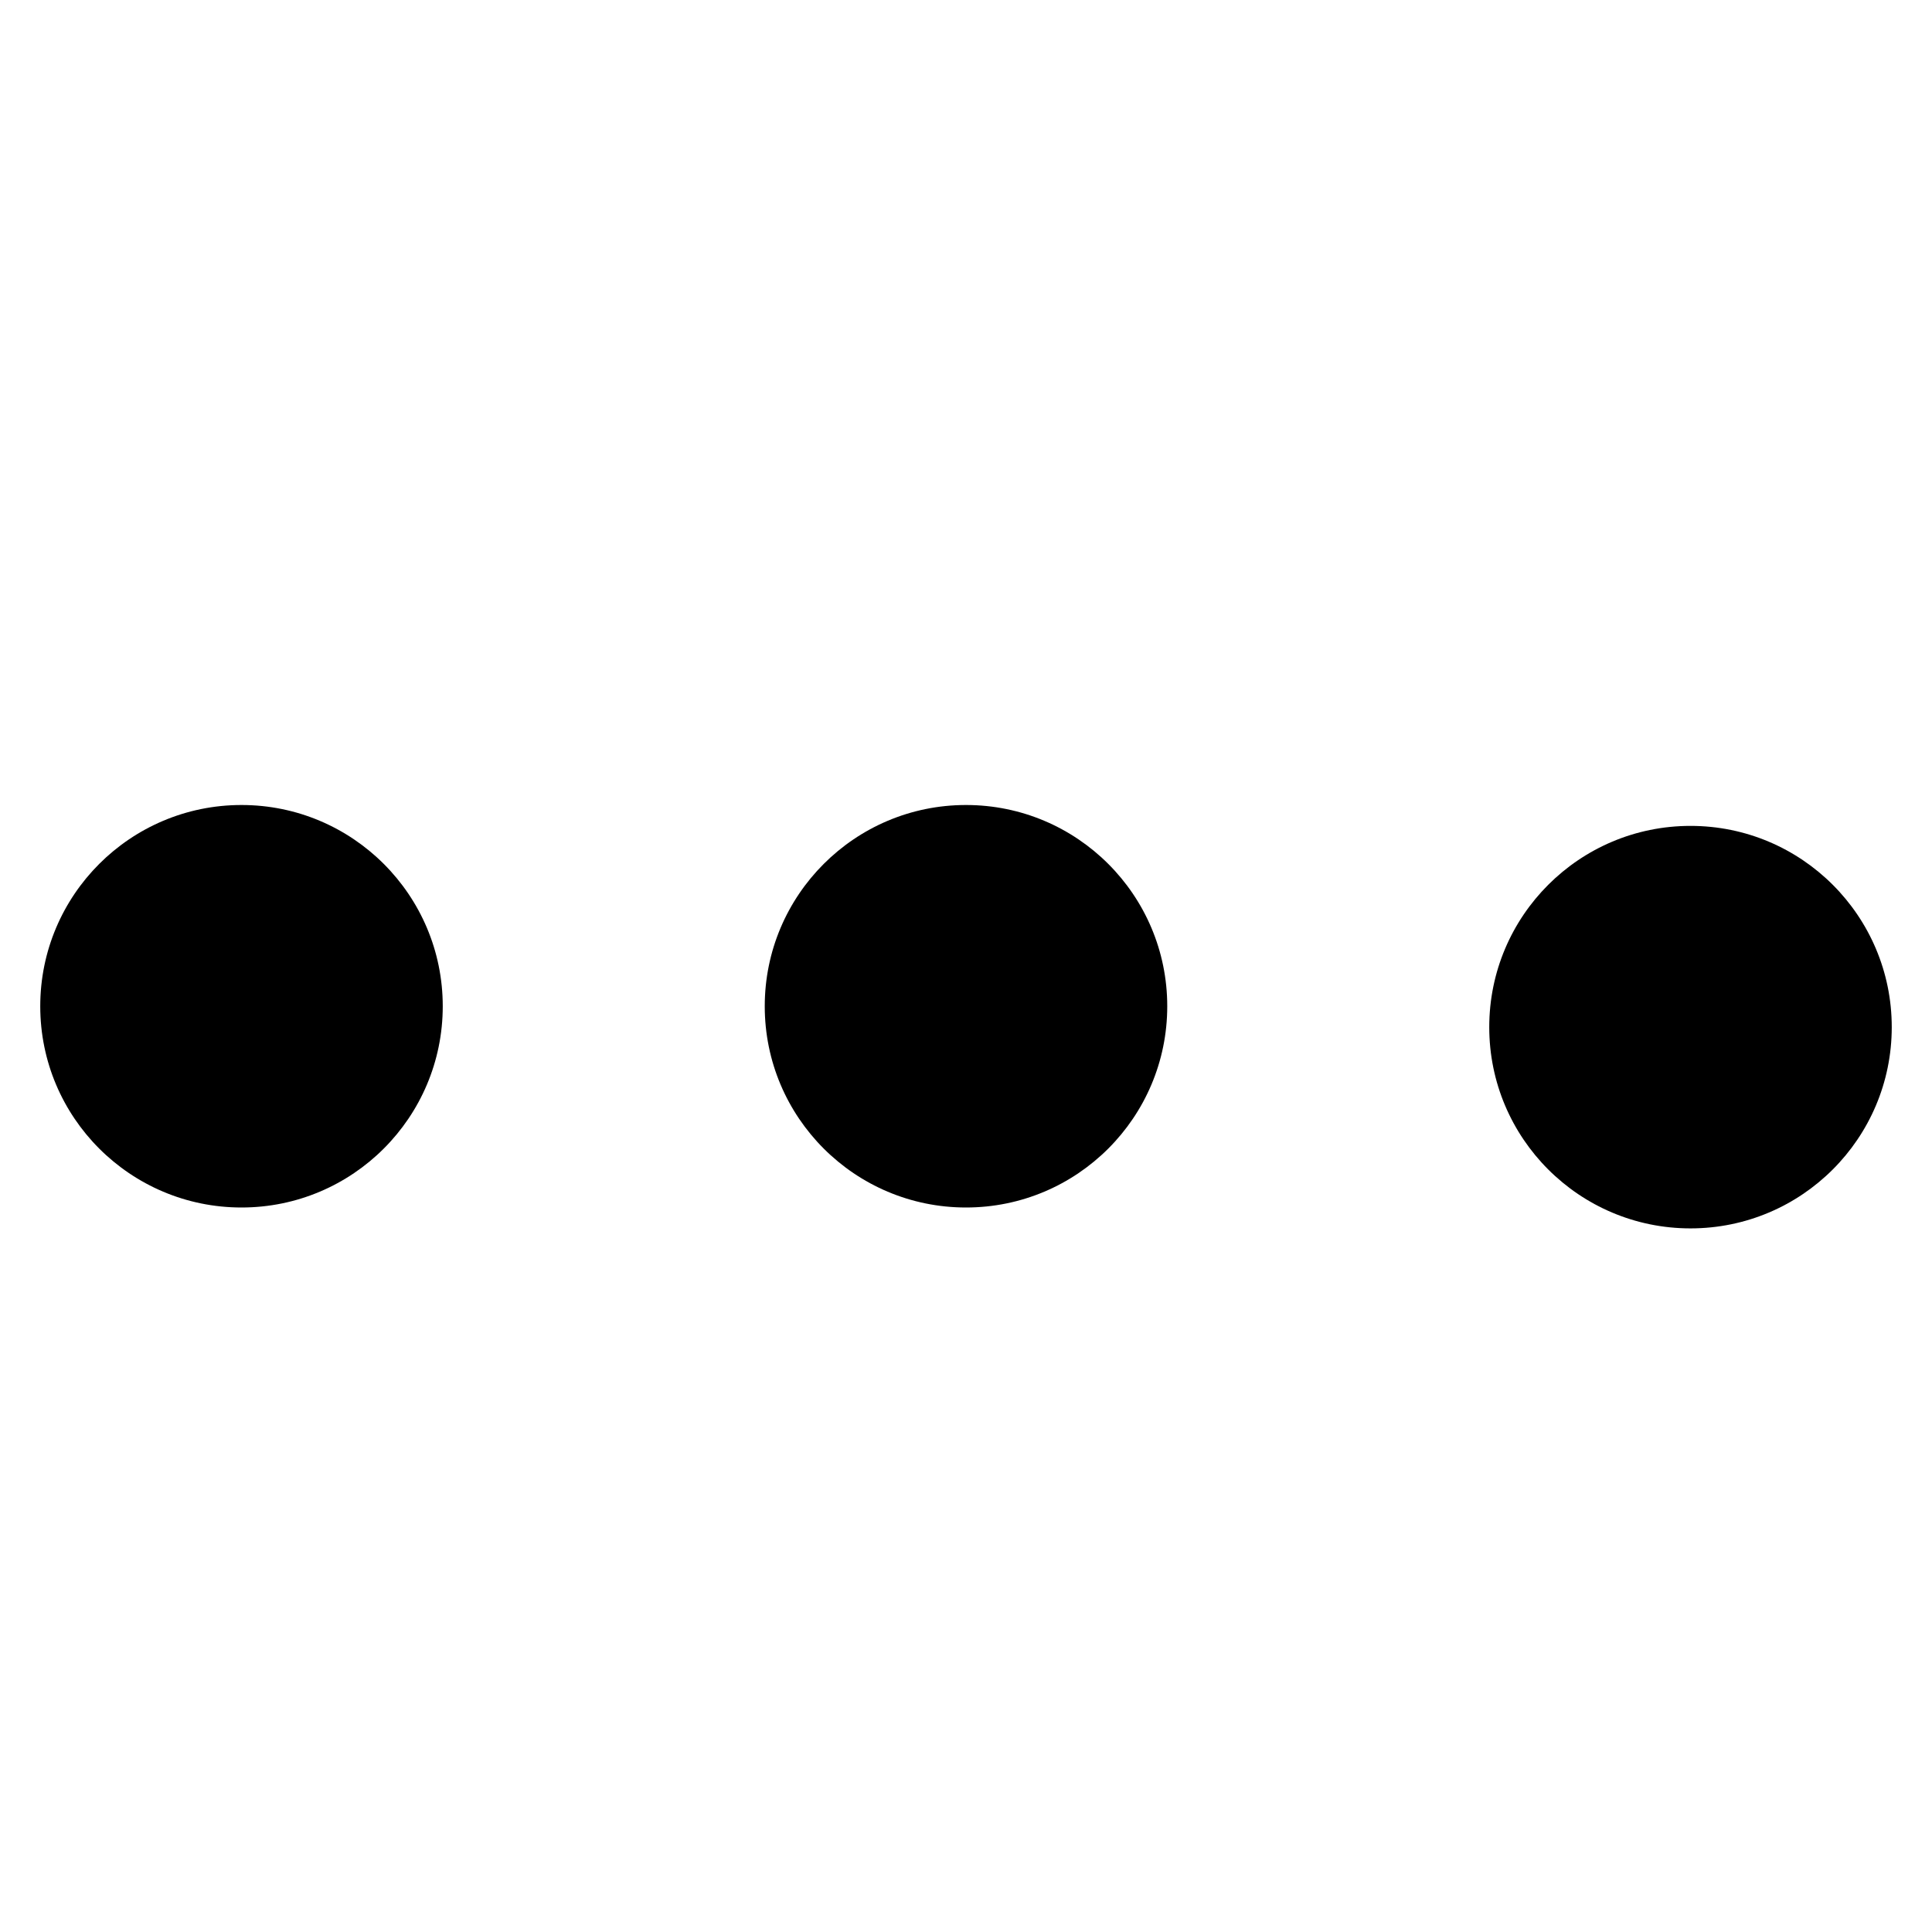 <svg xmlns="http://www.w3.org/2000/svg" viewBox="0 0 48 48" width="48" height="48"><title>dots 05</title><g class="nc-icon-wrapper" fill="#000000"><g class="nc-loop_dots-05-48"> <circle data-color="color-2" cx="24" cy="25" r="5" transform="translate(0 0)"/> <circle fill="#000000" cx="6" cy="25" r="5" transform="translate(0 0)"/> <circle fill="#000000" cx="42" cy="25" r="5" transform="translate(0 0.519)"/> </g> <script>!function(){function t(t){this.element=t,this.dots=[this.element.getElementsByTagName("circle")[1],this.element.getElementsByTagName("circle")[0],this.element.getElementsByTagName("circle")[2]],this.animationId,this.start=null,this.init()}if(!window.requestAnimationFrame){var i=null;window.requestAnimationFrame=function(t,n){var e=(new Date).getTime();i||(i=e);var a=Math.max(0,16-(e-i)),o=window.setTimeout(function(){t(e+a)},a);return i=e+a,o}}t.prototype.init=function(){var t=this;this.animationId=window.requestAnimationFrame(t.triggerAnimation.bind(t))},t.prototype.reset=function(){var t=this;window.cancelAnimationFrame(t.animationId)},t.prototype.triggerAnimation=function(t){var i=this;this.start||(this.start=t);var n=t-this.start,e=Math.min(n/40,23);930>n||(this.start=this.start+930);for(var a=[],o=0;3>o;o++){a[o]=Math.max(e-2*o,0);if(a[o]>8)(a[o]=16-a[o]);a[o]=Math.max(a[o],0),this.dots[o].setAttribute("transform","translate(0 "+a[o]+")");}if(document.documentElement.contains(this.element))window.requestAnimationFrame(i.triggerAnimation.bind(i))};var n=document.getElementsByClassName("nc-loop_dots-05-48"),e=[];if(n)for(var a=0;n.length>a;a++)!function(i){e.push(new t(n[i]))}(a);document.addEventListener("visibilitychange",function(){"hidden"==document.visibilityState?e.forEach(function(t){t.reset()}):e.forEach(function(t){t.init()})})}();</script></g></svg>
